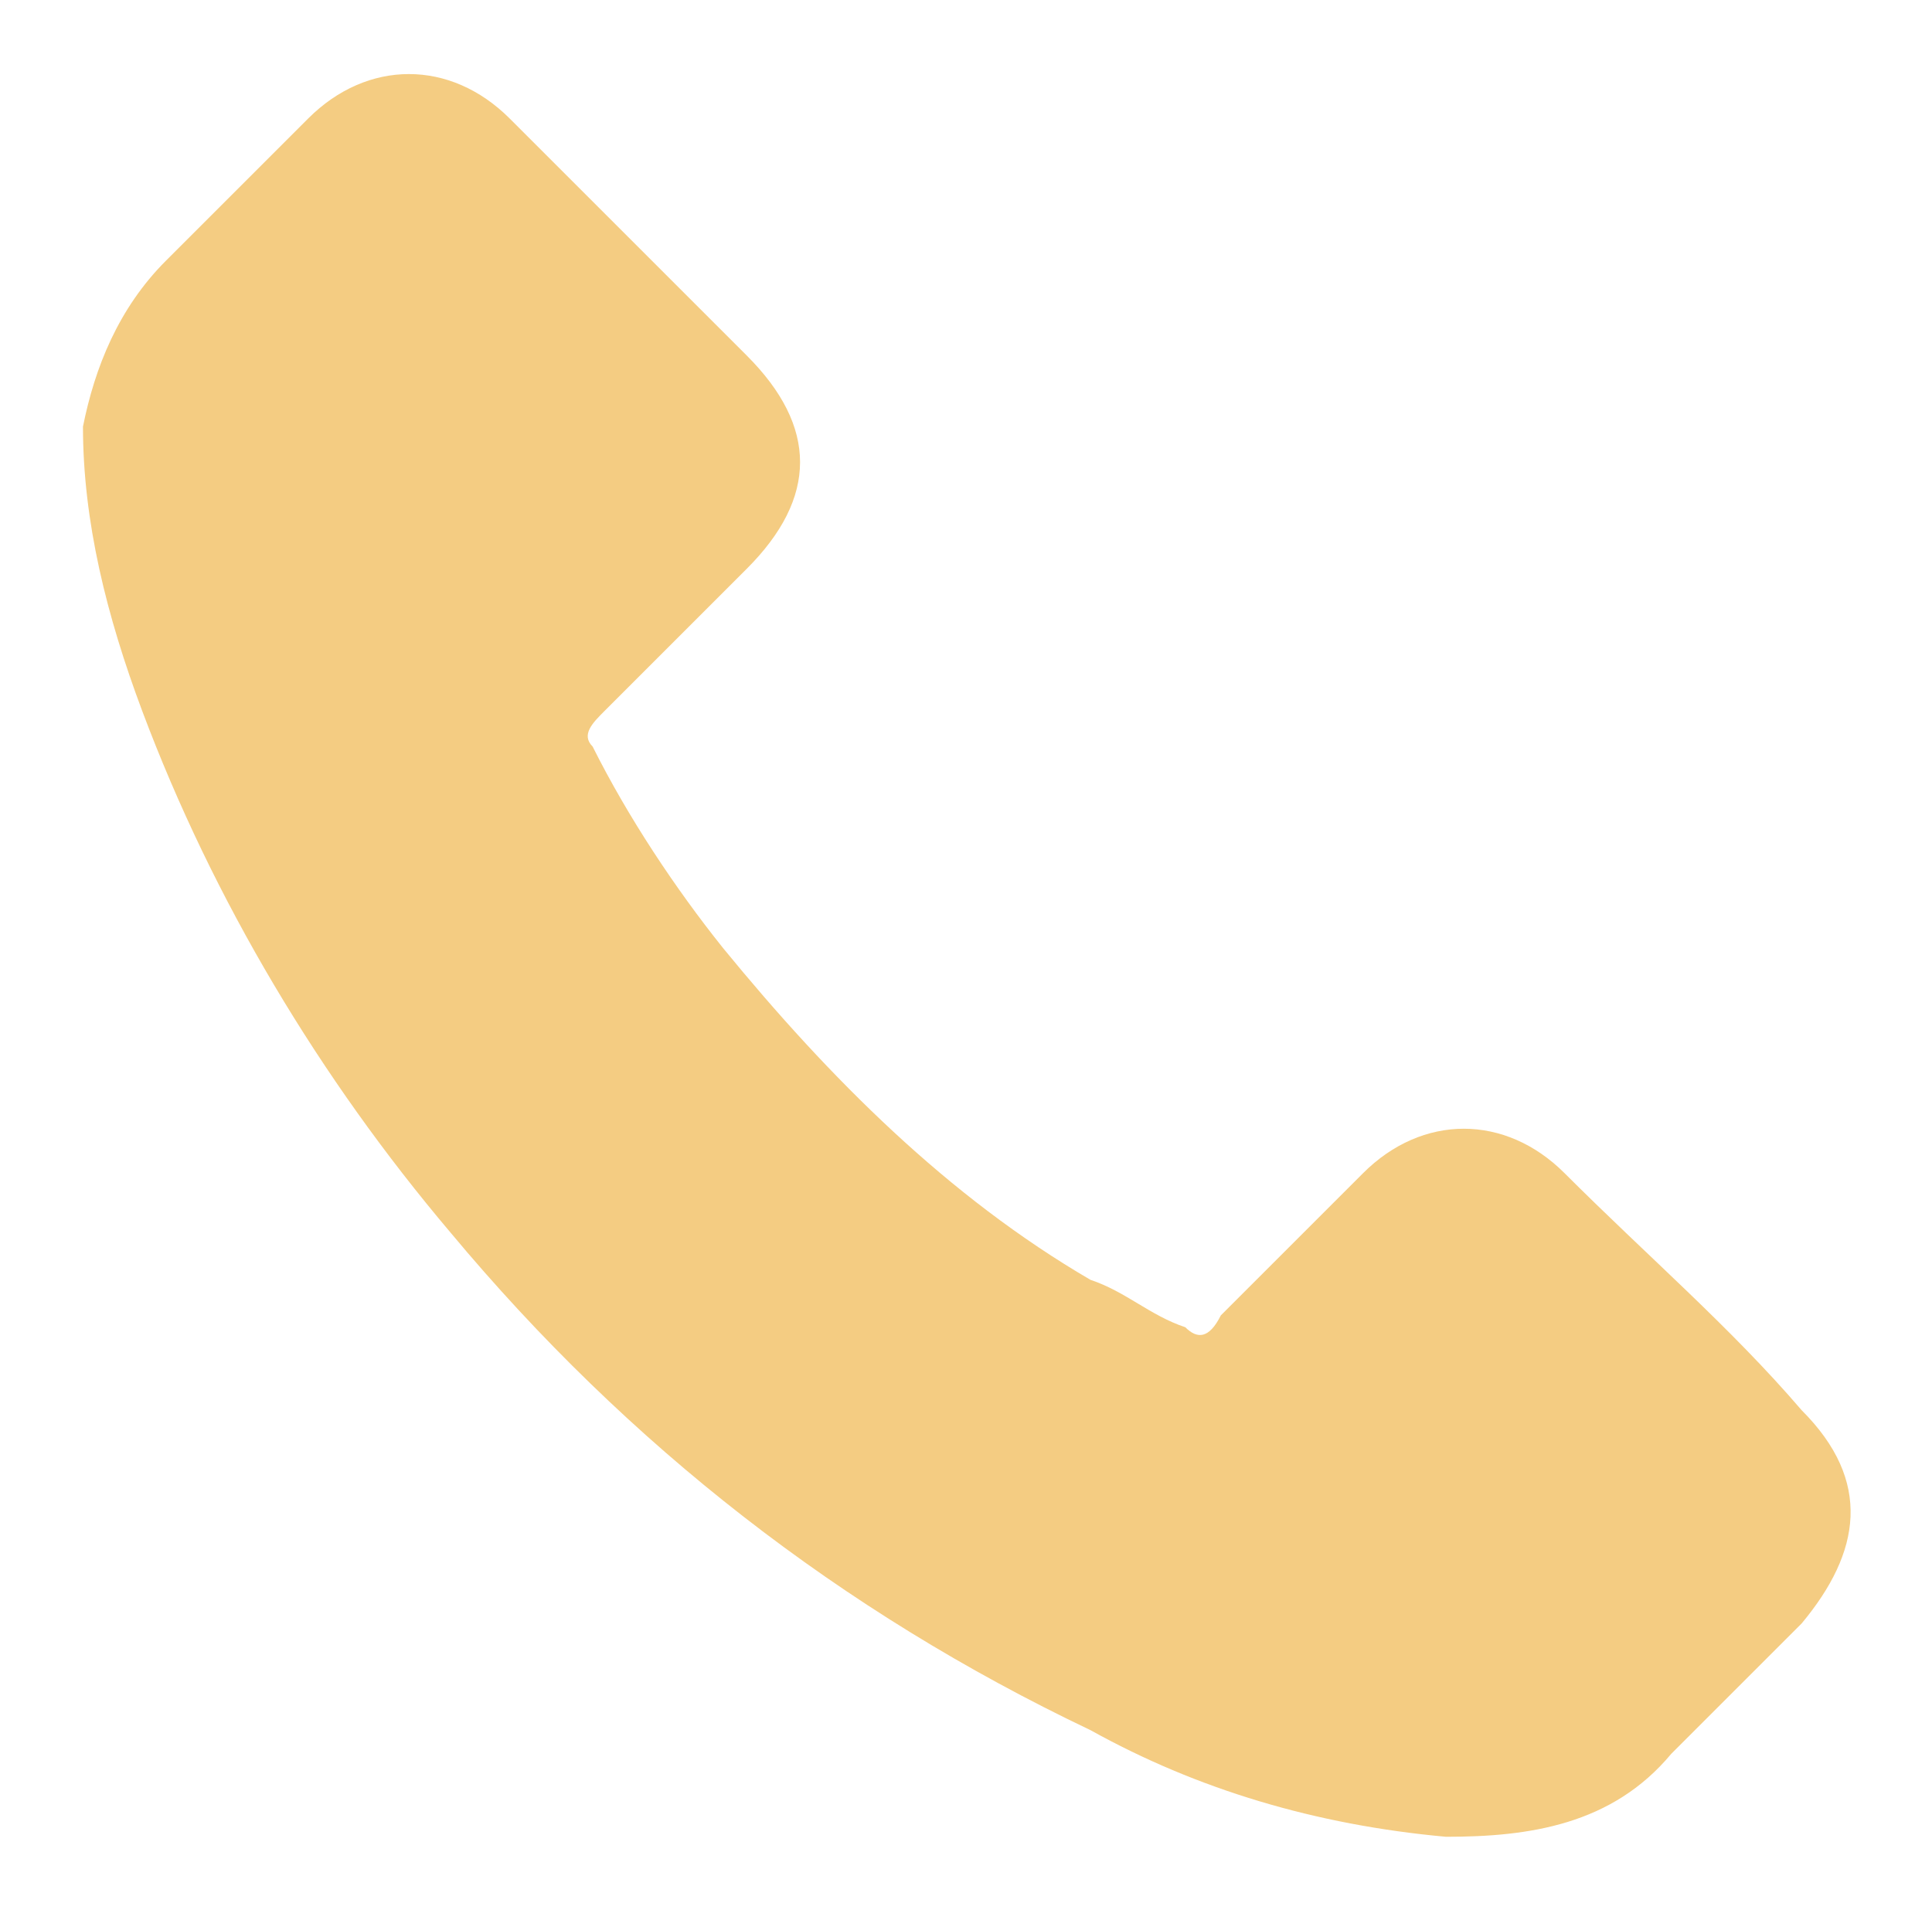 <?xml version="1.0" encoding="utf-8"?>
<!-- Generator: Adobe Illustrator 21.0.0, SVG Export Plug-In . SVG Version: 6.00 Build 0)  -->
<svg version="1.1" xmlns="http://www.w3.org/2000/svg" xmlns:xlink="http://www.w3.org/1999/xlink" x="0px" y="0px"
	 viewBox="0 0 16.3 16.2" style="enable-background:new 0 0 16.3 16.2;" xml:space="preserve">
<style type="text/css">
	.st0{fill:#7043B7;}
	.st1{fill:#FFFFFF;}
	.st2{fill:#F9F9F9;}
	.st3{fill:#29124C;}
	.st4{opacity:0.5;}
	.st5{opacity:0.2;}
	.st6{fill:#EDA900;}
	.st7{fill:none;stroke:#BDA2DC;stroke-width:0.25;stroke-miterlimit:10;}
	.st8{fill:url(#SVGID_1_);}
	.st9{fill:#F3EDF8;}
	.st10{fill:url(#SVGID_4_);}
	.st11{fill:#898989;}
	.st12{fill:#EFC064;}
	.st13{fill:#F8D69A;}
	.st14{fill:#CACACA;}
	.st15{fill:#E4E4E4;}
	.st16{opacity:0.62;fill:none;stroke:#EDBC5A;stroke-width:0.25;stroke-miterlimit:10;}
	.st17{fill:none;stroke:#CACACA;stroke-width:0.25;stroke-miterlimit:10;}
	.st18{fill:url(#SVGID_5_);}
	.st19{fill:url(#SVGID_8_);}
	.st20{fill:#1A1A1A;}
	.st21{fill:#E8E8E8;}
	.st22{opacity:0.29;}
	.st23{fill:#CBF7DD;}
	.st24{fill:#FFF1DC;}
	.st25{fill:#E73E51;}
	.st26{opacity:0.27;fill:#FFF1DC;}
	.st27{fill:#777777;}
	.st28{fill:#34AD7B;}
	.st29{fill:#AAAAAA;}
	.st30{fill:#009800;}
	.st31{fill:url(#SVGID_9_);}
	.st32{fill:url(#SVGID_10_);}
	.st33{fill:#40CC8C;}
	.st34{fill:#5B2D98;}
	.st35{fill:#8C68C6;}
	.st36{fill:url(#SVGID_11_);}
	.st37{fill:url(#SVGID_12_);}
	.st38{fill:#391860;}
	.st39{fill:#F8D597;}
	.st40{fill:url(#SVGID_13_);}
	.st41{fill:url(#SVGID_14_);}
	.st42{fill:url(#SVGID_15_);}
	.st43{fill:url(#SVGID_16_);}
	.st44{fill:#FAD8DC;}
	.st45{fill:#F18B97;}
	.st46{fill:url(#SVGID_17_);}
	.st47{fill:url(#SVGID_20_);}
	.st48{fill:#808080;}
	.st49{fill:#39B34A;}
	.st50{fill:#F4CC82;}
	.st51{fill:none;stroke:#EF5A24;stroke-miterlimit:10;}
	.st52{fill:#EF5A24;}
</style>
<g id="Fondos">
</g>
<g id="Fondos_2">
</g>
<g id="Contenido">
	<path class="st50" d="M13.2,9.9c-0.5-0.5-1.2-0.5-1.7,0c-0.4,0.4-0.8,0.8-1.2,1.2c-0.1,0.2-0.2,0.2-0.3,0.1
		c-0.3-0.1-0.5-0.3-0.8-0.4C8,10.1,7,9.1,6.1,8C5.7,7.5,5.3,6.9,5,6.3C4.9,6.2,5,6.1,5.1,6c0.4-0.4,0.8-0.8,1.2-1.2
		c0.6-0.6,0.6-1.2,0-1.8C6,2.7,5.7,2.4,5.3,2C5,1.7,4.6,1.3,4.3,1C3.8,0.5,3.1,0.5,2.6,1C2.2,1.4,1.8,1.8,1.4,2.2S0.8,3.1,0.7,3.6
		c0,0.8,0.2,1.6,0.5,2.4c0.6,1.6,1.5,3.1,2.6,4.4c1.5,1.8,3.3,3.2,5.4,4.2c0.9,0.5,1.9,0.8,3,0.9c0.7,0,1.4-0.1,1.9-0.7
		c0.4-0.4,0.7-0.7,1.1-1.1c0.5-0.6,0.6-1.2,0-1.8C14.6,11.2,13.9,10.6,13.2,9.9z"/>
</g>
<g id="Estilos">
</g>
</svg>
